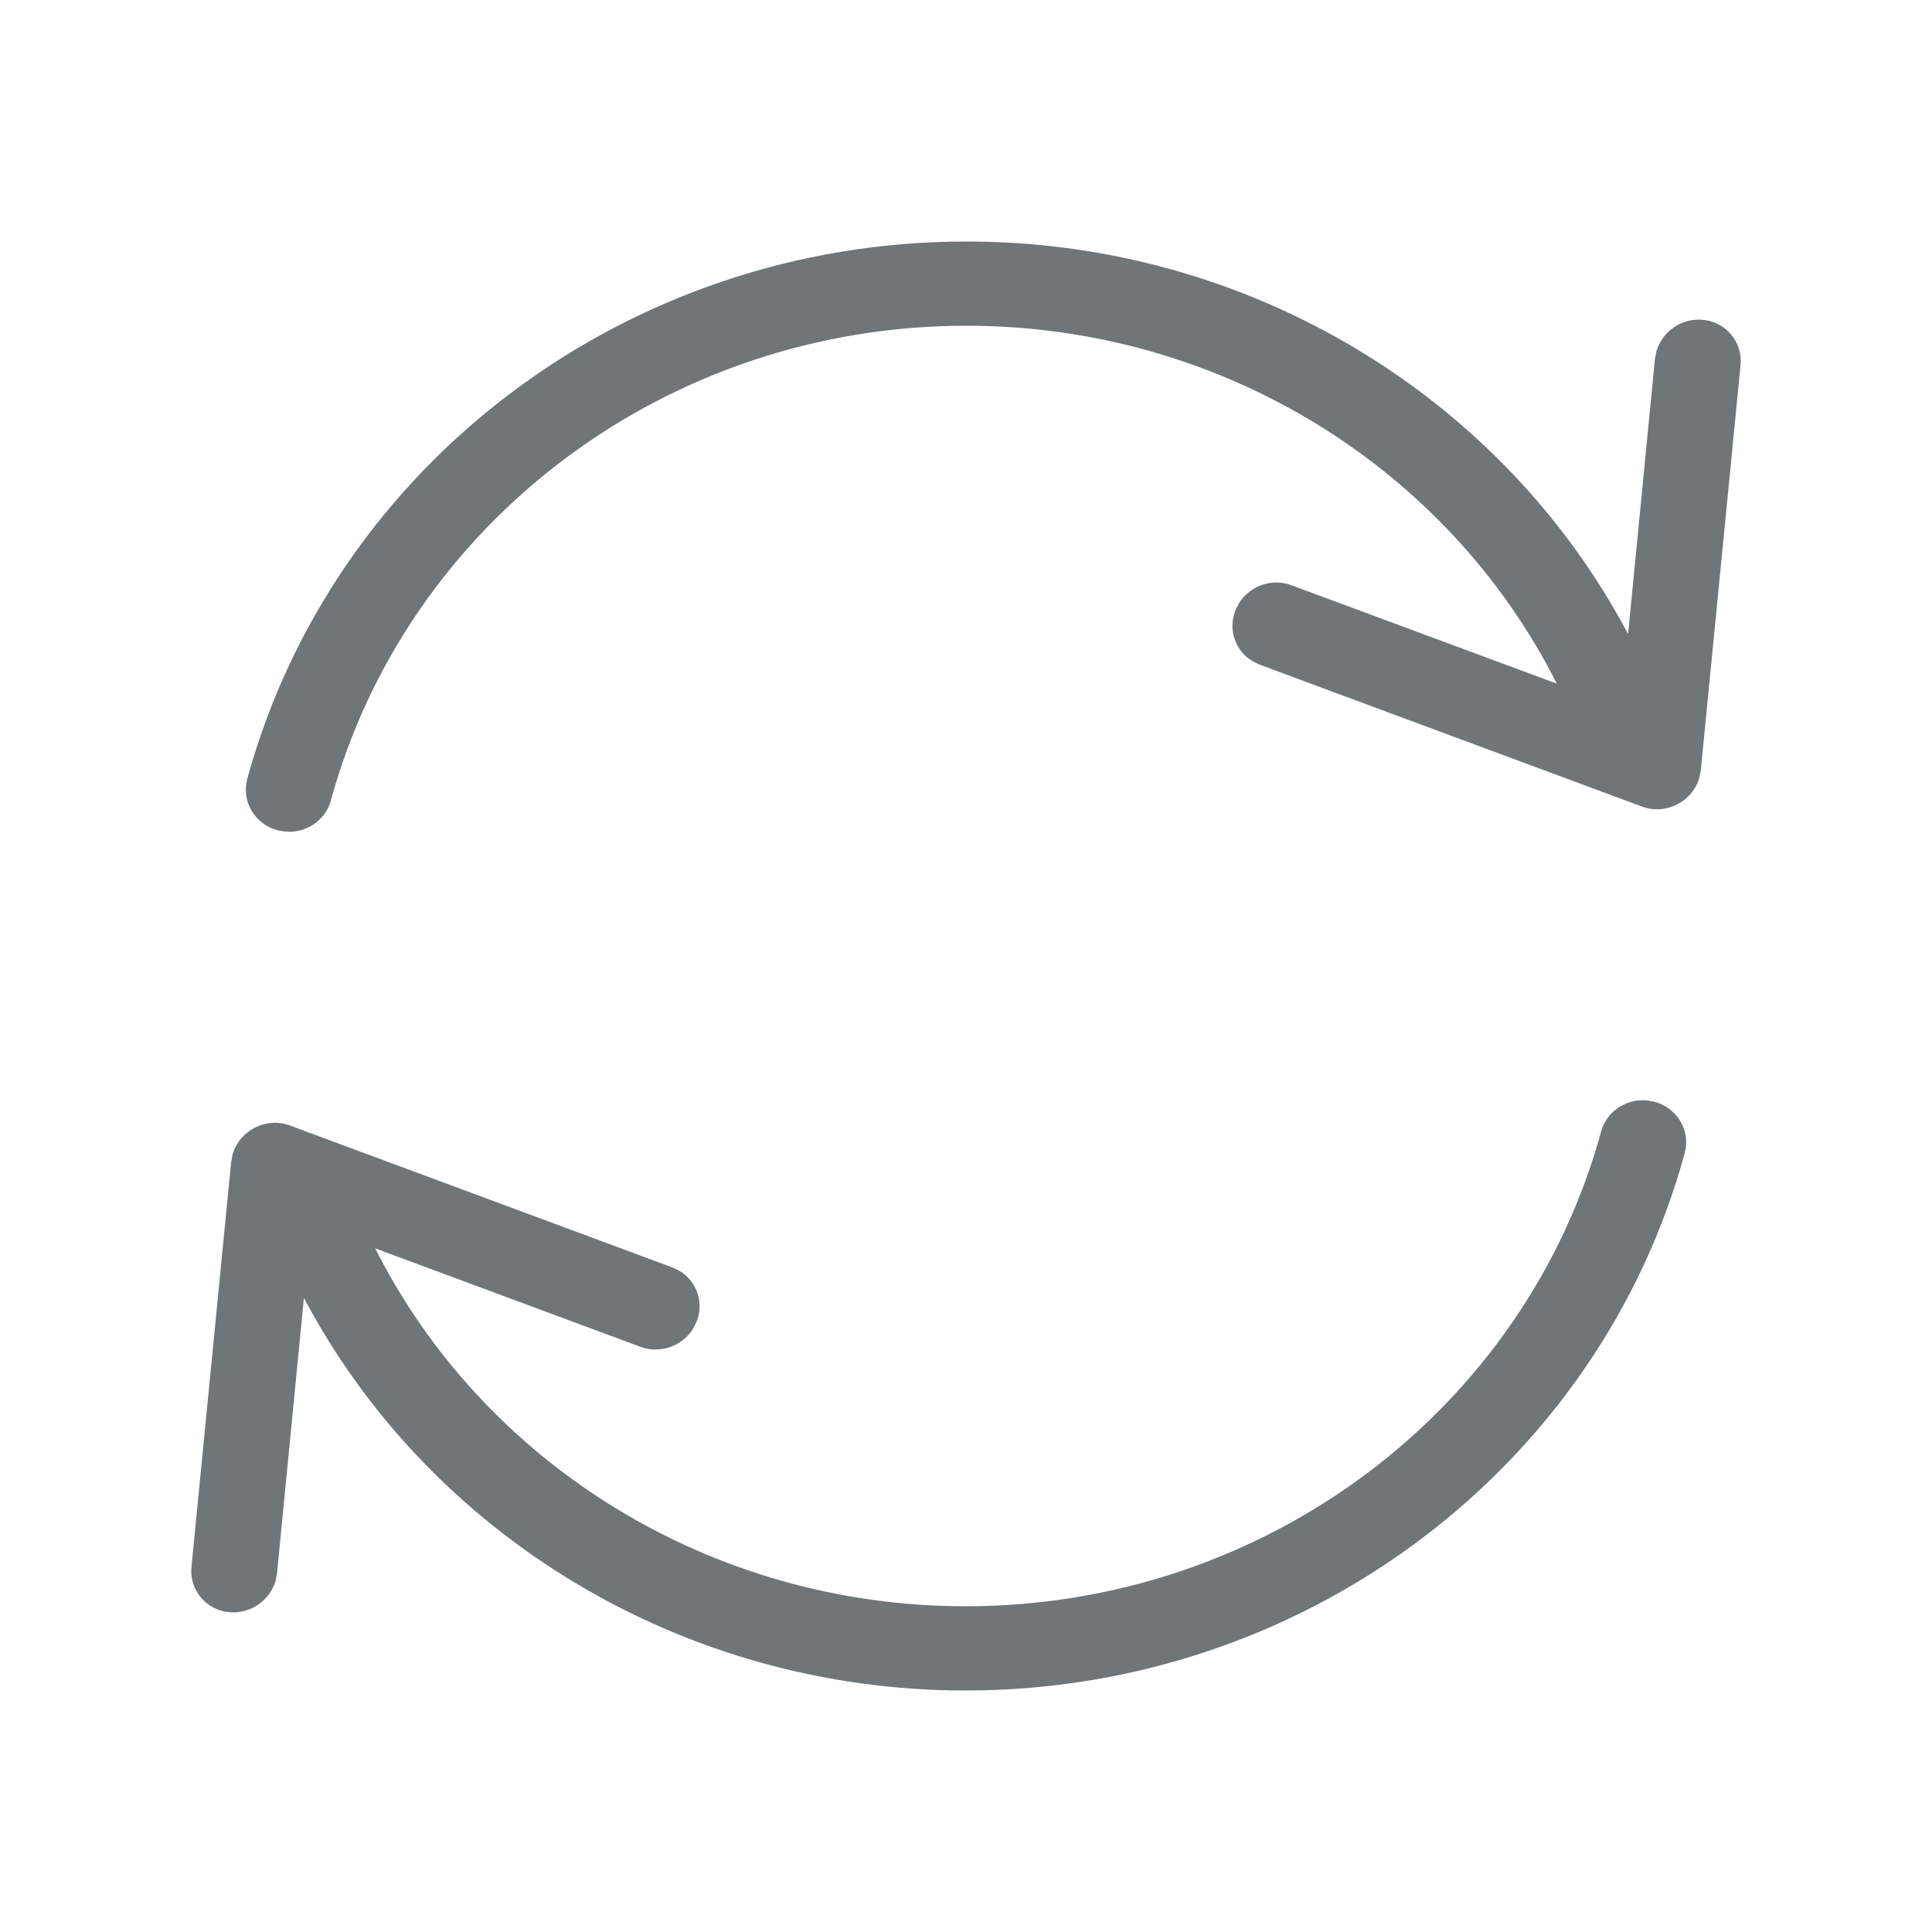 <svg xmlns="http://www.w3.org/2000/svg" width="20" height="20" viewBox="0 0 20 20">
  <path fill="#707578" fill-rule="evenodd" d="M17.043,11.391 L17.123,11.404 C17.362,11.466 17.504,11.705 17.44,11.938 C16.549,15.193 13.508,17.5 9.996,17.5 C7.061,17.5 4.443,15.887 3.146,13.436 L2.868,16.285 L2.853,16.363 C2.795,16.565 2.599,16.706 2.382,16.69 C2.137,16.673 1.958,16.462 1.982,16.221 L1.982,16.221 L2.393,12.029 L2.409,11.945 C2.482,11.703 2.753,11.559 3.001,11.651 L3.001,11.651 L6.962,13.121 L7.033,13.155 C7.212,13.261 7.291,13.483 7.21,13.685 L7.21,13.685 L7.174,13.756 C7.062,13.935 6.834,14.018 6.632,13.943 L6.632,13.943 L3.884,12.923 C5.008,15.153 7.357,16.628 9.996,16.628 C13.1,16.628 15.788,14.59 16.575,11.713 C16.631,11.507 16.831,11.374 17.043,11.391 Z M10.004,2.5 C12.939,2.5 15.557,4.113 16.854,6.564 L17.132,3.715 L17.147,3.637 C17.205,3.436 17.401,3.294 17.618,3.31 C17.863,3.327 18.042,3.538 18.018,3.779 L18.018,3.779 L17.607,7.971 L17.591,8.055 C17.518,8.297 17.247,8.442 16.999,8.35 L16.999,8.35 L13.038,6.88 L12.967,6.845 C12.788,6.739 12.709,6.517 12.79,6.315 L12.79,6.315 L12.826,6.244 C12.938,6.065 13.166,5.982 13.368,6.058 L13.368,6.058 L16.116,7.077 C14.992,4.847 12.643,3.372 10.004,3.372 C6.9,3.372 4.212,5.41 3.425,8.287 C3.369,8.493 3.169,8.626 2.957,8.609 L2.877,8.596 C2.638,8.534 2.496,8.295 2.56,8.062 C3.451,4.807 6.492,2.5 10.004,2.5 Z"/>
</svg>
